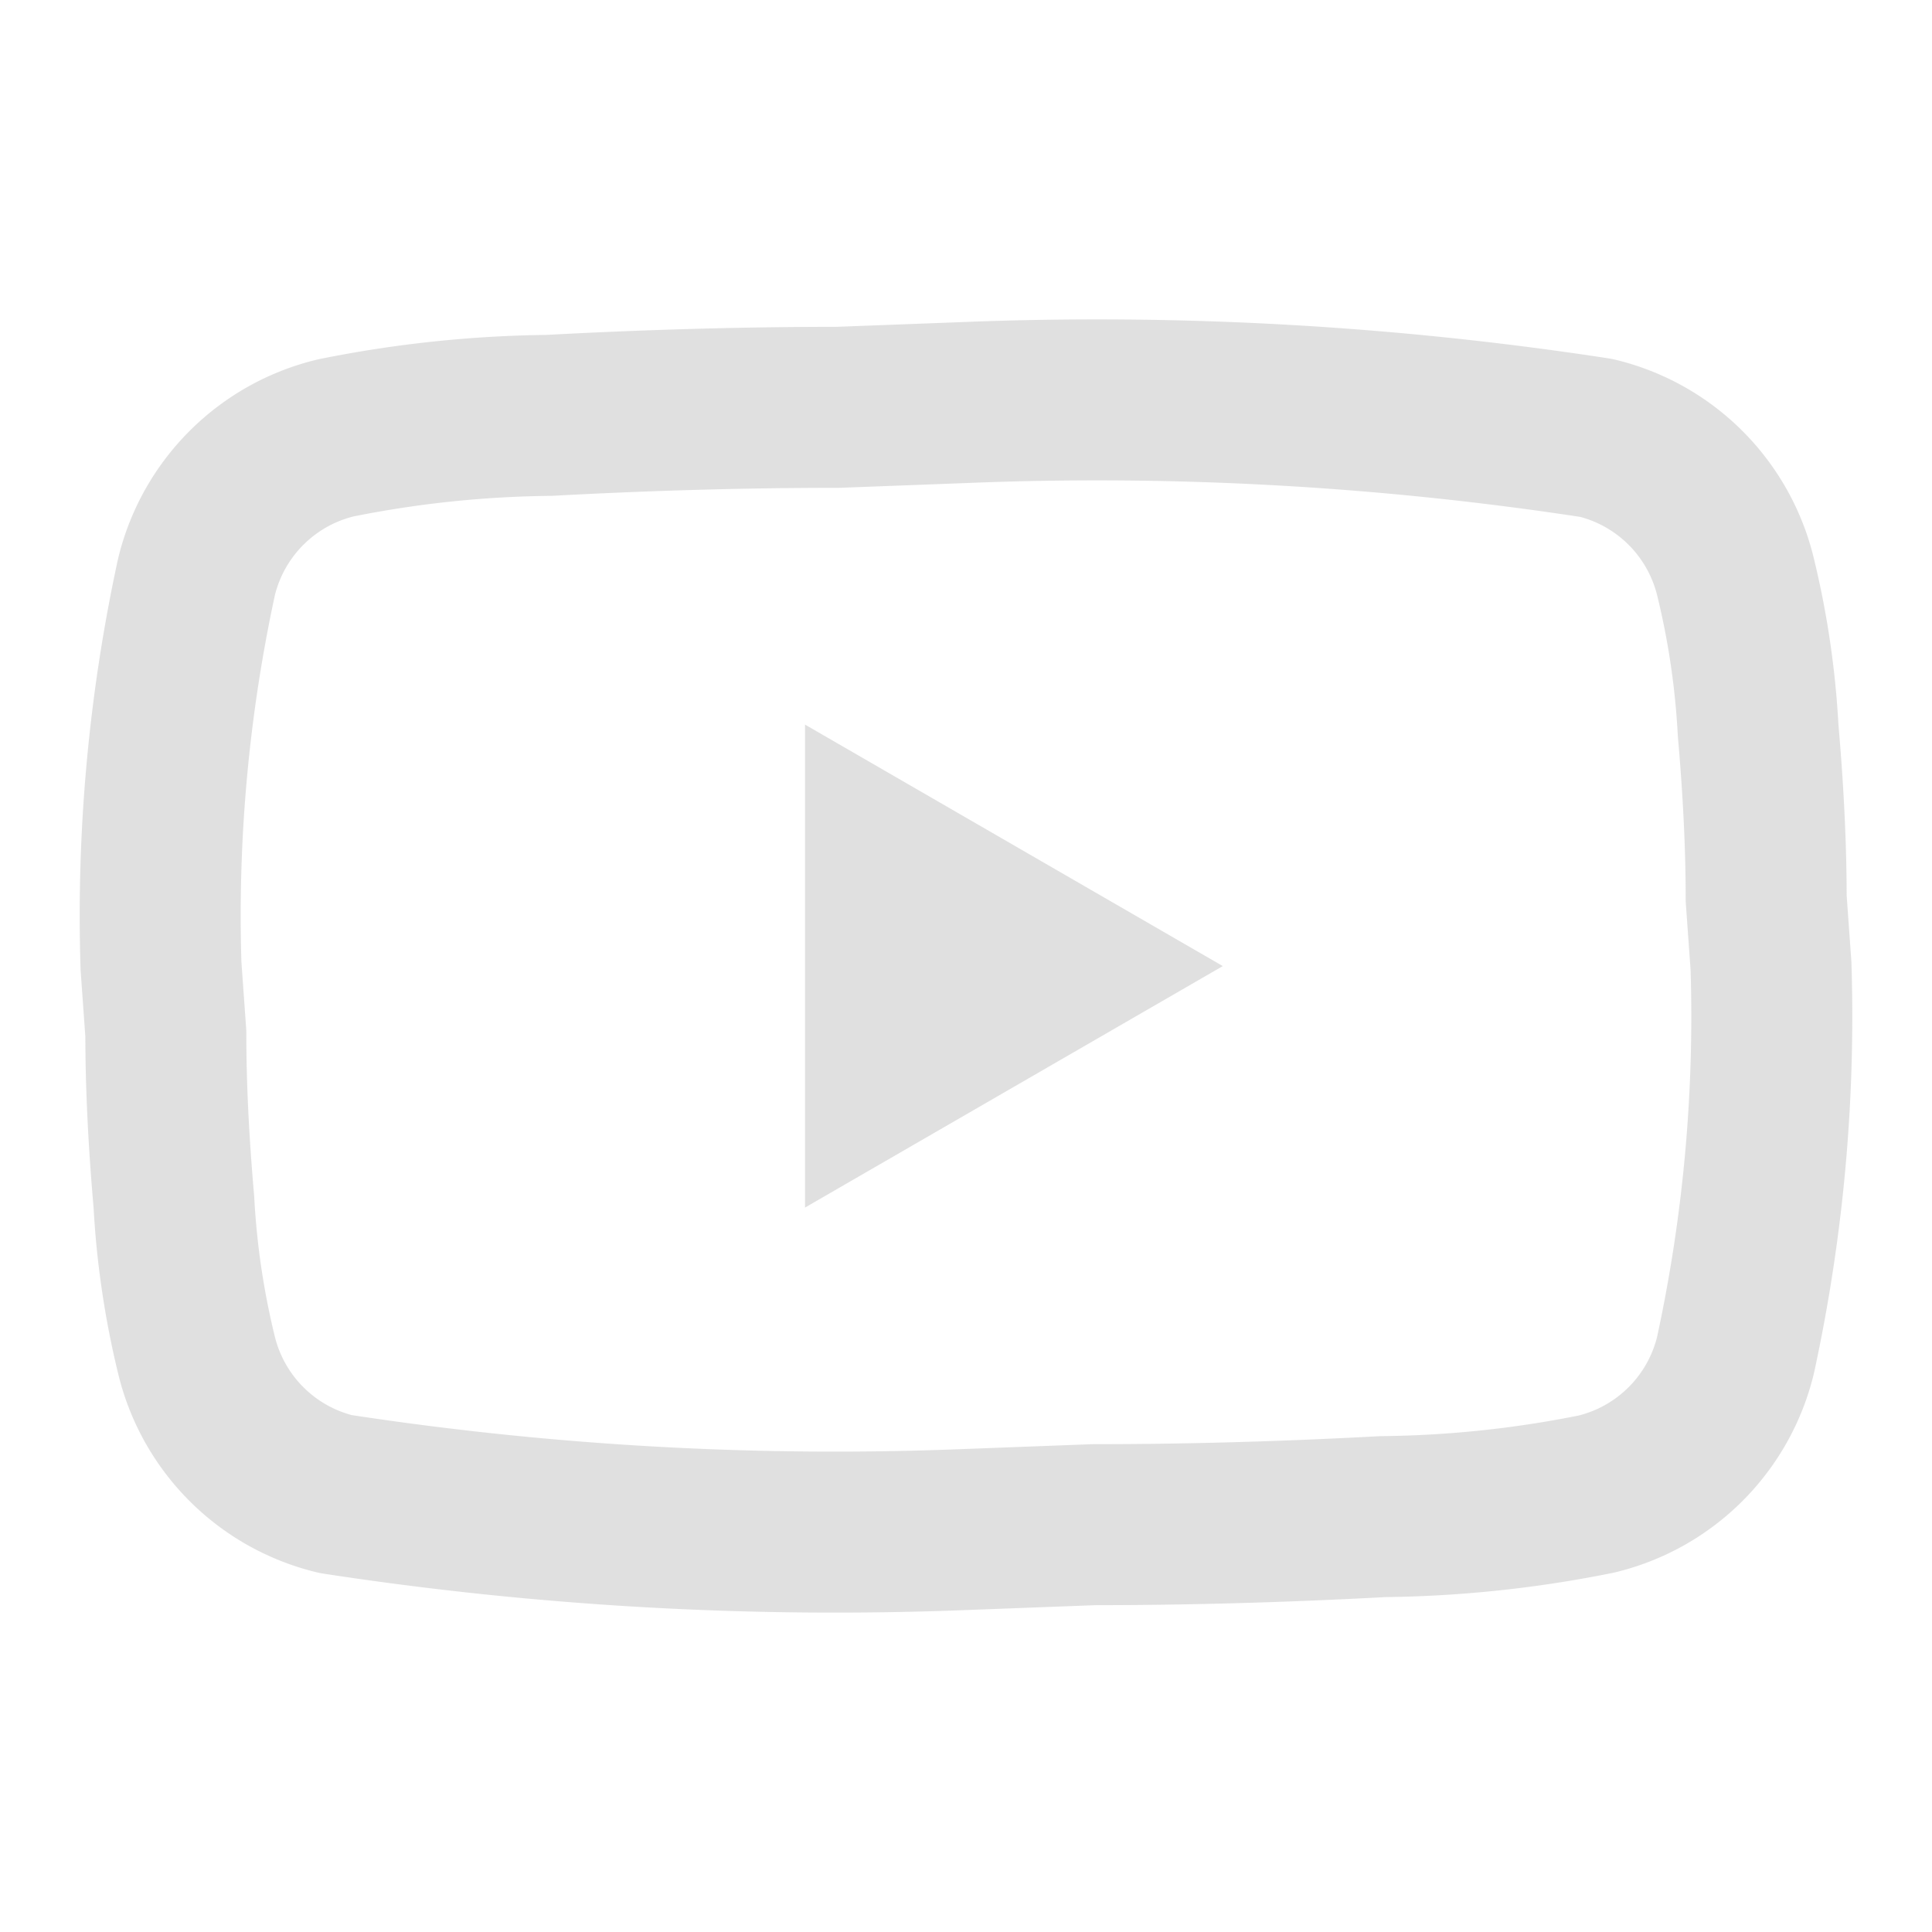 <svg xmlns="http://www.w3.org/2000/svg" width="24" height="24" viewBox="0 0 24 24">
  <g id="MDI_youtube" data-name="MDI / youtube" transform="translate(-0.042 0.497)" opacity="0.6">
    <g id="Boundary" transform="translate(0.042 -0.497)" stroke="rgba(0,0,0,0)" stroke-width="1" opacity="0">
      <rect width="24" height="24" stroke="none"/>
      <rect x="0.5" y="0.5" width="23" height="23" fill="none"/>
    </g>
    <path id="Path_youtube" data-name="Path / youtube" d="M21.56,7.17a10.338,10.338,0,0,1,.28,1.9c.07.8.1,1.49.1,2.09L22,12a19.868,19.868,0,0,1-.44,4.83,2.343,2.343,0,0,1-1.73,1.73,14.1,14.1,0,0,1-2.65.28c-1.3.07-2.49.1-3.59.1L12,19a40.932,40.932,0,0,1-7.83-.44,2.343,2.343,0,0,1-1.73-1.73,10.339,10.339,0,0,1-.28-1.9c-.07-.8-.1-1.49-.1-2.09L2,12a19.868,19.868,0,0,1,.44-4.83A2.343,2.343,0,0,1,4.17,5.44a14.1,14.1,0,0,1,2.65-.28c1.3-.07,2.49-.1,3.59-.1L12,5a40.932,40.932,0,0,1,7.83.44A2.343,2.343,0,0,1,21.56,7.17Z" transform="translate(0.042 -0.497)" fill="none" stroke="#ccc" stroke-linecap="round" stroke-linejoin="round" stroke-width="2"/>
    <path id="Path_youtube-2" data-name="Path / youtube" d="M10,15l5.19-3L10,9v6" transform="translate(0.042 -0.496)" fill="#ccc"/>
  </g>
</svg>
